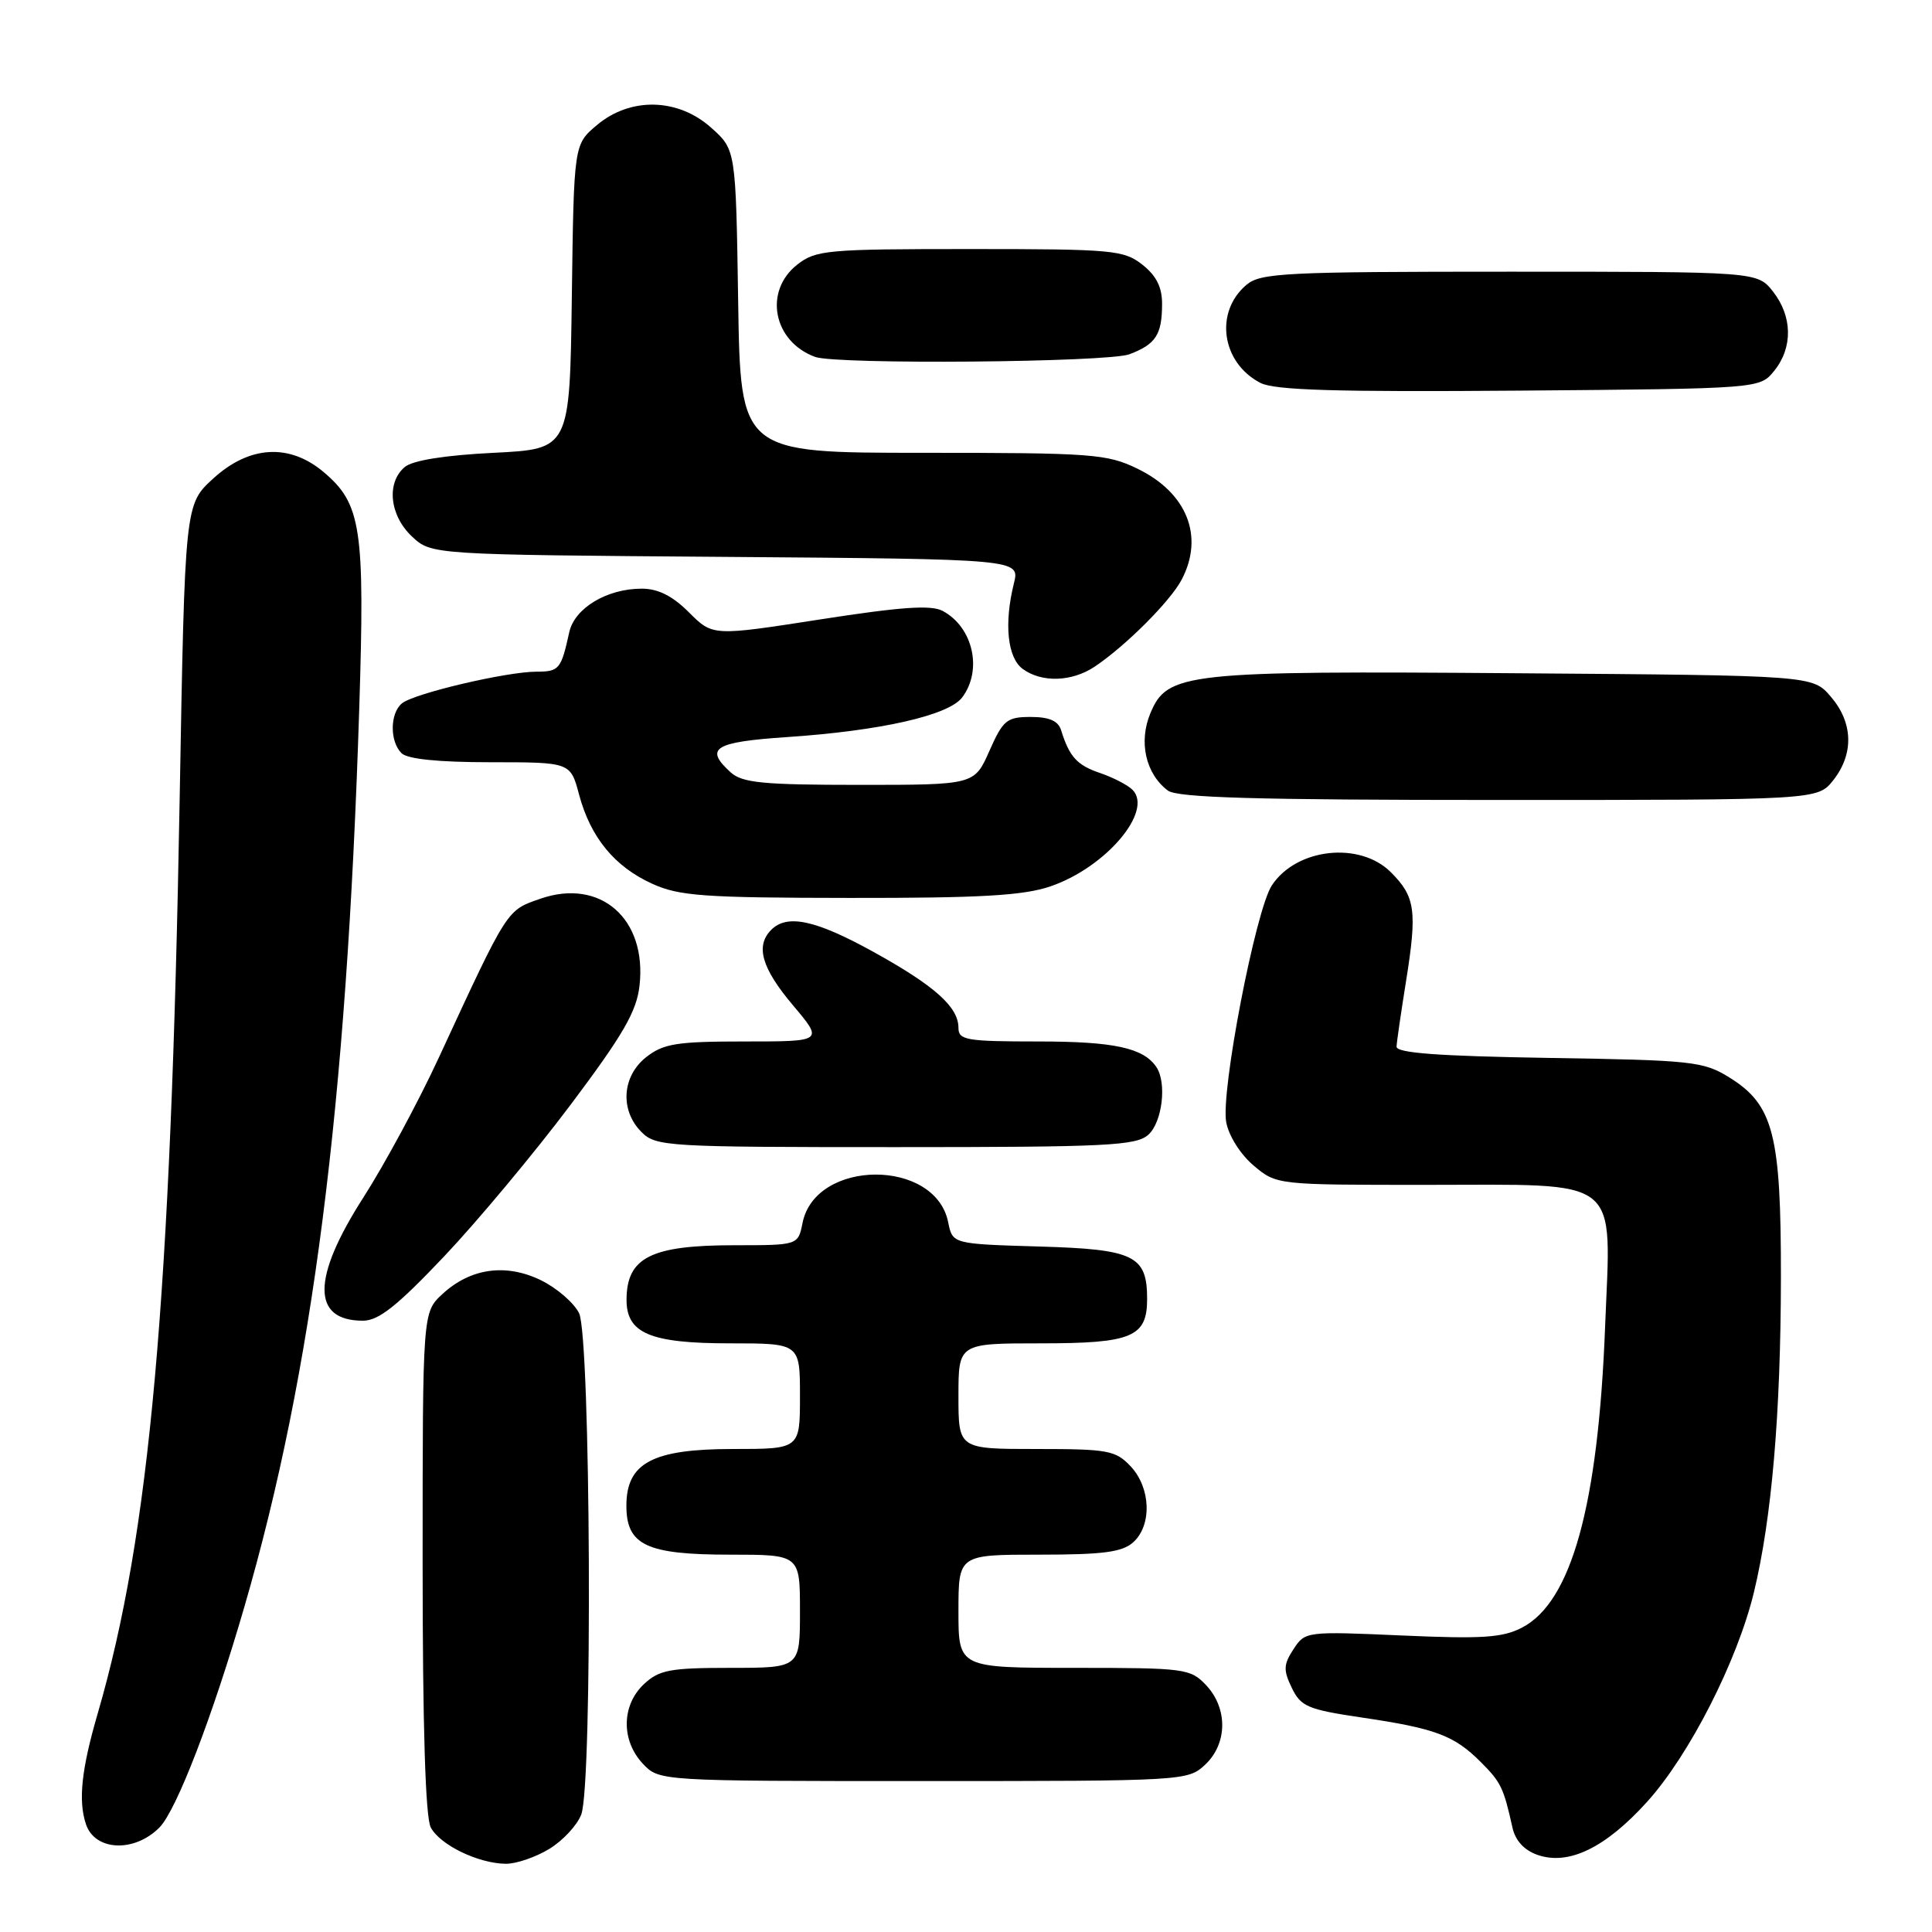 <?xml version="1.0" encoding="UTF-8" standalone="no"?>
<!DOCTYPE svg PUBLIC "-//W3C//DTD SVG 1.1//EN" "http://www.w3.org/Graphics/SVG/1.1/DTD/svg11.dtd" >
<svg xmlns="http://www.w3.org/2000/svg" xmlns:xlink="http://www.w3.org/1999/xlink" version="1.1" viewBox="0 0 256 256">
 <g >
 <path fill="currentColor"
d=" M 72.77 245.00 C 74.58 243.90 76.49 241.84 77.02 240.43 C 78.54 236.46 78.27 177.10 76.73 174.00 C 76.04 172.62 73.78 170.67 71.70 169.65 C 67.05 167.37 62.34 168.03 58.62 171.47 C 56.00 173.90 56.00 173.90 56.00 207.02 C 56.00 228.79 56.37 240.82 57.08 242.15 C 58.32 244.47 63.35 246.91 67.00 246.96 C 68.38 246.98 70.97 246.09 72.77 245.00 Z  M 218.25 238.75 C 223.85 232.55 230.19 220.12 232.40 211.00 C 234.77 201.18 235.96 187.28 235.98 169.27 C 236.00 150.31 235.00 146.40 229.15 142.77 C 225.72 140.64 224.26 140.48 205.25 140.18 C 190.54 139.94 185.01 139.53 185.05 138.68 C 185.08 138.03 185.65 134.12 186.31 130.00 C 187.80 120.68 187.54 118.81 184.30 115.58 C 180.18 111.45 171.76 112.38 168.52 117.33 C 166.37 120.61 161.73 144.68 162.48 148.69 C 162.81 150.51 164.38 152.98 166.11 154.44 C 169.15 157.00 169.18 157.00 188.85 157.00 C 215.25 157.00 213.47 155.59 212.68 175.91 C 211.76 199.51 208.22 212.28 201.67 215.67 C 199.09 217.01 196.37 217.18 185.75 216.71 C 173.09 216.15 172.93 216.17 171.40 218.52 C 170.07 220.55 170.03 221.30 171.17 223.65 C 172.37 226.14 173.29 226.52 180.50 227.59 C 190.19 229.02 192.69 229.95 196.21 233.48 C 198.89 236.16 199.23 236.87 200.41 242.17 C 200.79 243.89 201.96 245.17 203.75 245.79 C 207.86 247.21 212.73 244.85 218.25 238.75 Z  M 21.13 242.15 C 23.39 239.85 28.14 227.52 32.39 212.88 C 41.43 181.76 45.93 146.54 47.60 93.94 C 48.36 69.94 47.88 66.76 42.86 62.53 C 38.32 58.72 33.02 59.04 28.24 63.42 C 24.50 66.84 24.50 66.84 23.81 105.67 C 22.63 172.33 19.86 203.27 12.96 227.00 C 10.79 234.44 10.35 238.56 11.38 241.69 C 12.55 245.27 17.79 245.52 21.13 242.15 Z  M 159.69 233.83 C 162.65 231.04 162.71 226.39 159.83 223.31 C 157.74 221.09 157.05 221.00 142.33 221.00 C 127.00 221.00 127.00 221.00 127.00 213.50 C 127.00 206.00 127.00 206.00 137.67 206.00 C 146.20 206.00 148.71 205.67 150.17 204.35 C 152.66 202.09 152.49 197.15 149.83 194.31 C 147.83 192.18 146.83 192.00 137.33 192.00 C 127.00 192.00 127.00 192.00 127.00 185.00 C 127.00 178.00 127.00 178.00 137.93 178.00 C 149.99 178.00 152.00 177.16 152.00 172.12 C 152.00 166.36 150.29 165.53 137.69 165.17 C 126.22 164.83 126.22 164.83 125.64 161.96 C 123.95 153.48 108.04 153.55 106.34 162.05 C 105.75 165.00 105.75 165.00 97.31 165.00 C 86.26 165.00 83.05 166.62 83.02 172.19 C 82.99 176.67 86.14 178.00 96.72 178.00 C 106.00 178.00 106.00 178.00 106.00 185.00 C 106.00 192.00 106.00 192.00 97.13 192.00 C 86.46 192.00 83.00 193.84 83.00 199.52 C 83.00 204.74 85.66 206.00 96.72 206.00 C 106.00 206.00 106.00 206.00 106.00 213.50 C 106.00 221.00 106.00 221.00 96.81 221.00 C 88.76 221.00 87.34 221.27 85.31 223.17 C 82.35 225.96 82.29 230.61 85.17 233.69 C 87.35 236.00 87.35 236.00 122.36 236.00 C 156.93 236.00 157.40 235.97 159.69 233.83 Z  M 58.85 166.48 C 63.29 161.79 70.82 152.76 75.59 146.41 C 82.56 137.13 84.36 134.03 84.74 130.60 C 85.74 121.75 79.57 116.33 71.62 119.08 C 67.11 120.64 67.35 120.25 58.17 140.09 C 55.48 145.92 50.96 154.29 48.14 158.69 C 41.30 169.35 41.29 175.00 48.09 175.00 C 50.17 175.00 52.61 173.06 58.85 166.48 Z  M 152.17 150.35 C 154.01 148.68 154.63 143.48 153.23 141.40 C 151.53 138.85 147.63 138.00 137.57 138.00 C 128.03 138.00 127.00 137.82 127.00 136.19 C 127.00 133.42 123.83 130.60 115.68 126.10 C 108.07 121.90 104.31 121.09 102.20 123.20 C 100.07 125.33 100.91 128.27 105.06 133.19 C 109.12 138.00 109.12 138.00 98.69 138.00 C 89.66 138.00 87.92 138.28 85.63 140.07 C 82.41 142.61 82.12 147.12 85.00 150.00 C 86.92 151.92 88.33 152.00 118.67 152.00 C 146.74 152.00 150.55 151.81 152.17 150.35 Z  M 139.18 117.45 C 146.51 114.96 152.86 107.47 150.06 104.65 C 149.43 104.02 147.50 103.02 145.77 102.43 C 142.70 101.39 141.70 100.28 140.60 96.75 C 140.22 95.52 139.02 95.00 136.58 95.00 C 133.41 95.00 132.91 95.41 131.10 99.50 C 129.11 104.00 129.11 104.00 113.88 104.00 C 101.12 104.00 98.36 103.73 96.83 102.35 C 93.29 99.15 94.61 98.32 104.25 97.67 C 116.66 96.84 125.68 94.80 127.49 92.42 C 130.22 88.80 128.95 83.11 124.91 80.95 C 123.38 80.13 119.39 80.41 108.66 82.08 C 94.44 84.29 94.44 84.29 91.30 81.15 C 89.11 78.96 87.20 78.00 85.03 78.00 C 80.42 78.00 76.13 80.58 75.43 83.77 C 74.35 88.69 74.09 89.00 71.09 89.00 C 67.12 89.00 54.83 91.89 53.26 93.20 C 51.66 94.52 51.63 98.23 53.20 99.80 C 53.98 100.58 58.09 101.00 64.99 101.00 C 75.59 101.00 75.59 101.00 76.73 105.29 C 78.25 110.96 81.43 114.84 86.42 117.10 C 89.99 118.73 93.25 118.96 112.57 118.98 C 129.90 119.00 135.62 118.67 139.18 117.45 Z  M 242.93 103.37 C 245.67 99.87 245.55 95.75 242.59 92.31 C 240.18 89.50 240.18 89.50 201.11 89.21 C 157.00 88.87 154.68 89.13 152.43 94.51 C 150.85 98.30 151.80 102.52 154.74 104.75 C 155.99 105.70 166.37 106.00 198.62 106.00 C 240.85 106.00 240.85 106.00 242.93 103.37 Z  M 145.03 88.35 C 149.13 85.61 155.08 79.67 156.58 76.80 C 159.59 71.07 157.28 65.28 150.71 62.10 C 146.67 60.14 144.72 60.00 122.24 60.00 C 98.12 60.00 98.12 60.00 97.81 39.92 C 97.50 19.83 97.50 19.83 94.23 16.92 C 89.83 12.98 83.53 12.84 79.10 16.57 C 76.04 19.14 76.04 19.14 75.77 39.32 C 75.50 59.50 75.50 59.50 65.40 60.00 C 58.96 60.32 54.70 61.00 53.65 61.87 C 51.17 63.93 51.61 68.29 54.58 71.08 C 57.16 73.50 57.16 73.50 96.15 73.79 C 135.14 74.09 135.14 74.09 134.35 77.29 C 133.02 82.63 133.49 87.16 135.52 88.64 C 138.03 90.48 142.02 90.35 145.03 88.35 Z  M 235.09 49.14 C 237.58 46.06 237.52 41.93 234.93 38.63 C 232.85 36.00 232.85 36.00 200.04 36.00 C 170.24 36.00 167.03 36.16 165.15 37.75 C 160.89 41.36 161.86 48.08 167.02 50.74 C 168.91 51.71 177.06 51.95 201.34 51.76 C 233.18 51.50 233.18 51.50 235.09 49.14 Z  M 149.66 46.94 C 153.14 45.62 153.97 44.35 153.98 40.32 C 154.00 38.07 153.23 36.54 151.37 35.07 C 148.90 33.13 147.45 33.00 128.50 33.00 C 109.55 33.00 108.10 33.13 105.63 35.07 C 101.16 38.59 102.45 45.25 108.00 47.29 C 110.82 48.33 146.81 48.02 149.66 46.94 Z "/>
</g>
</svg>